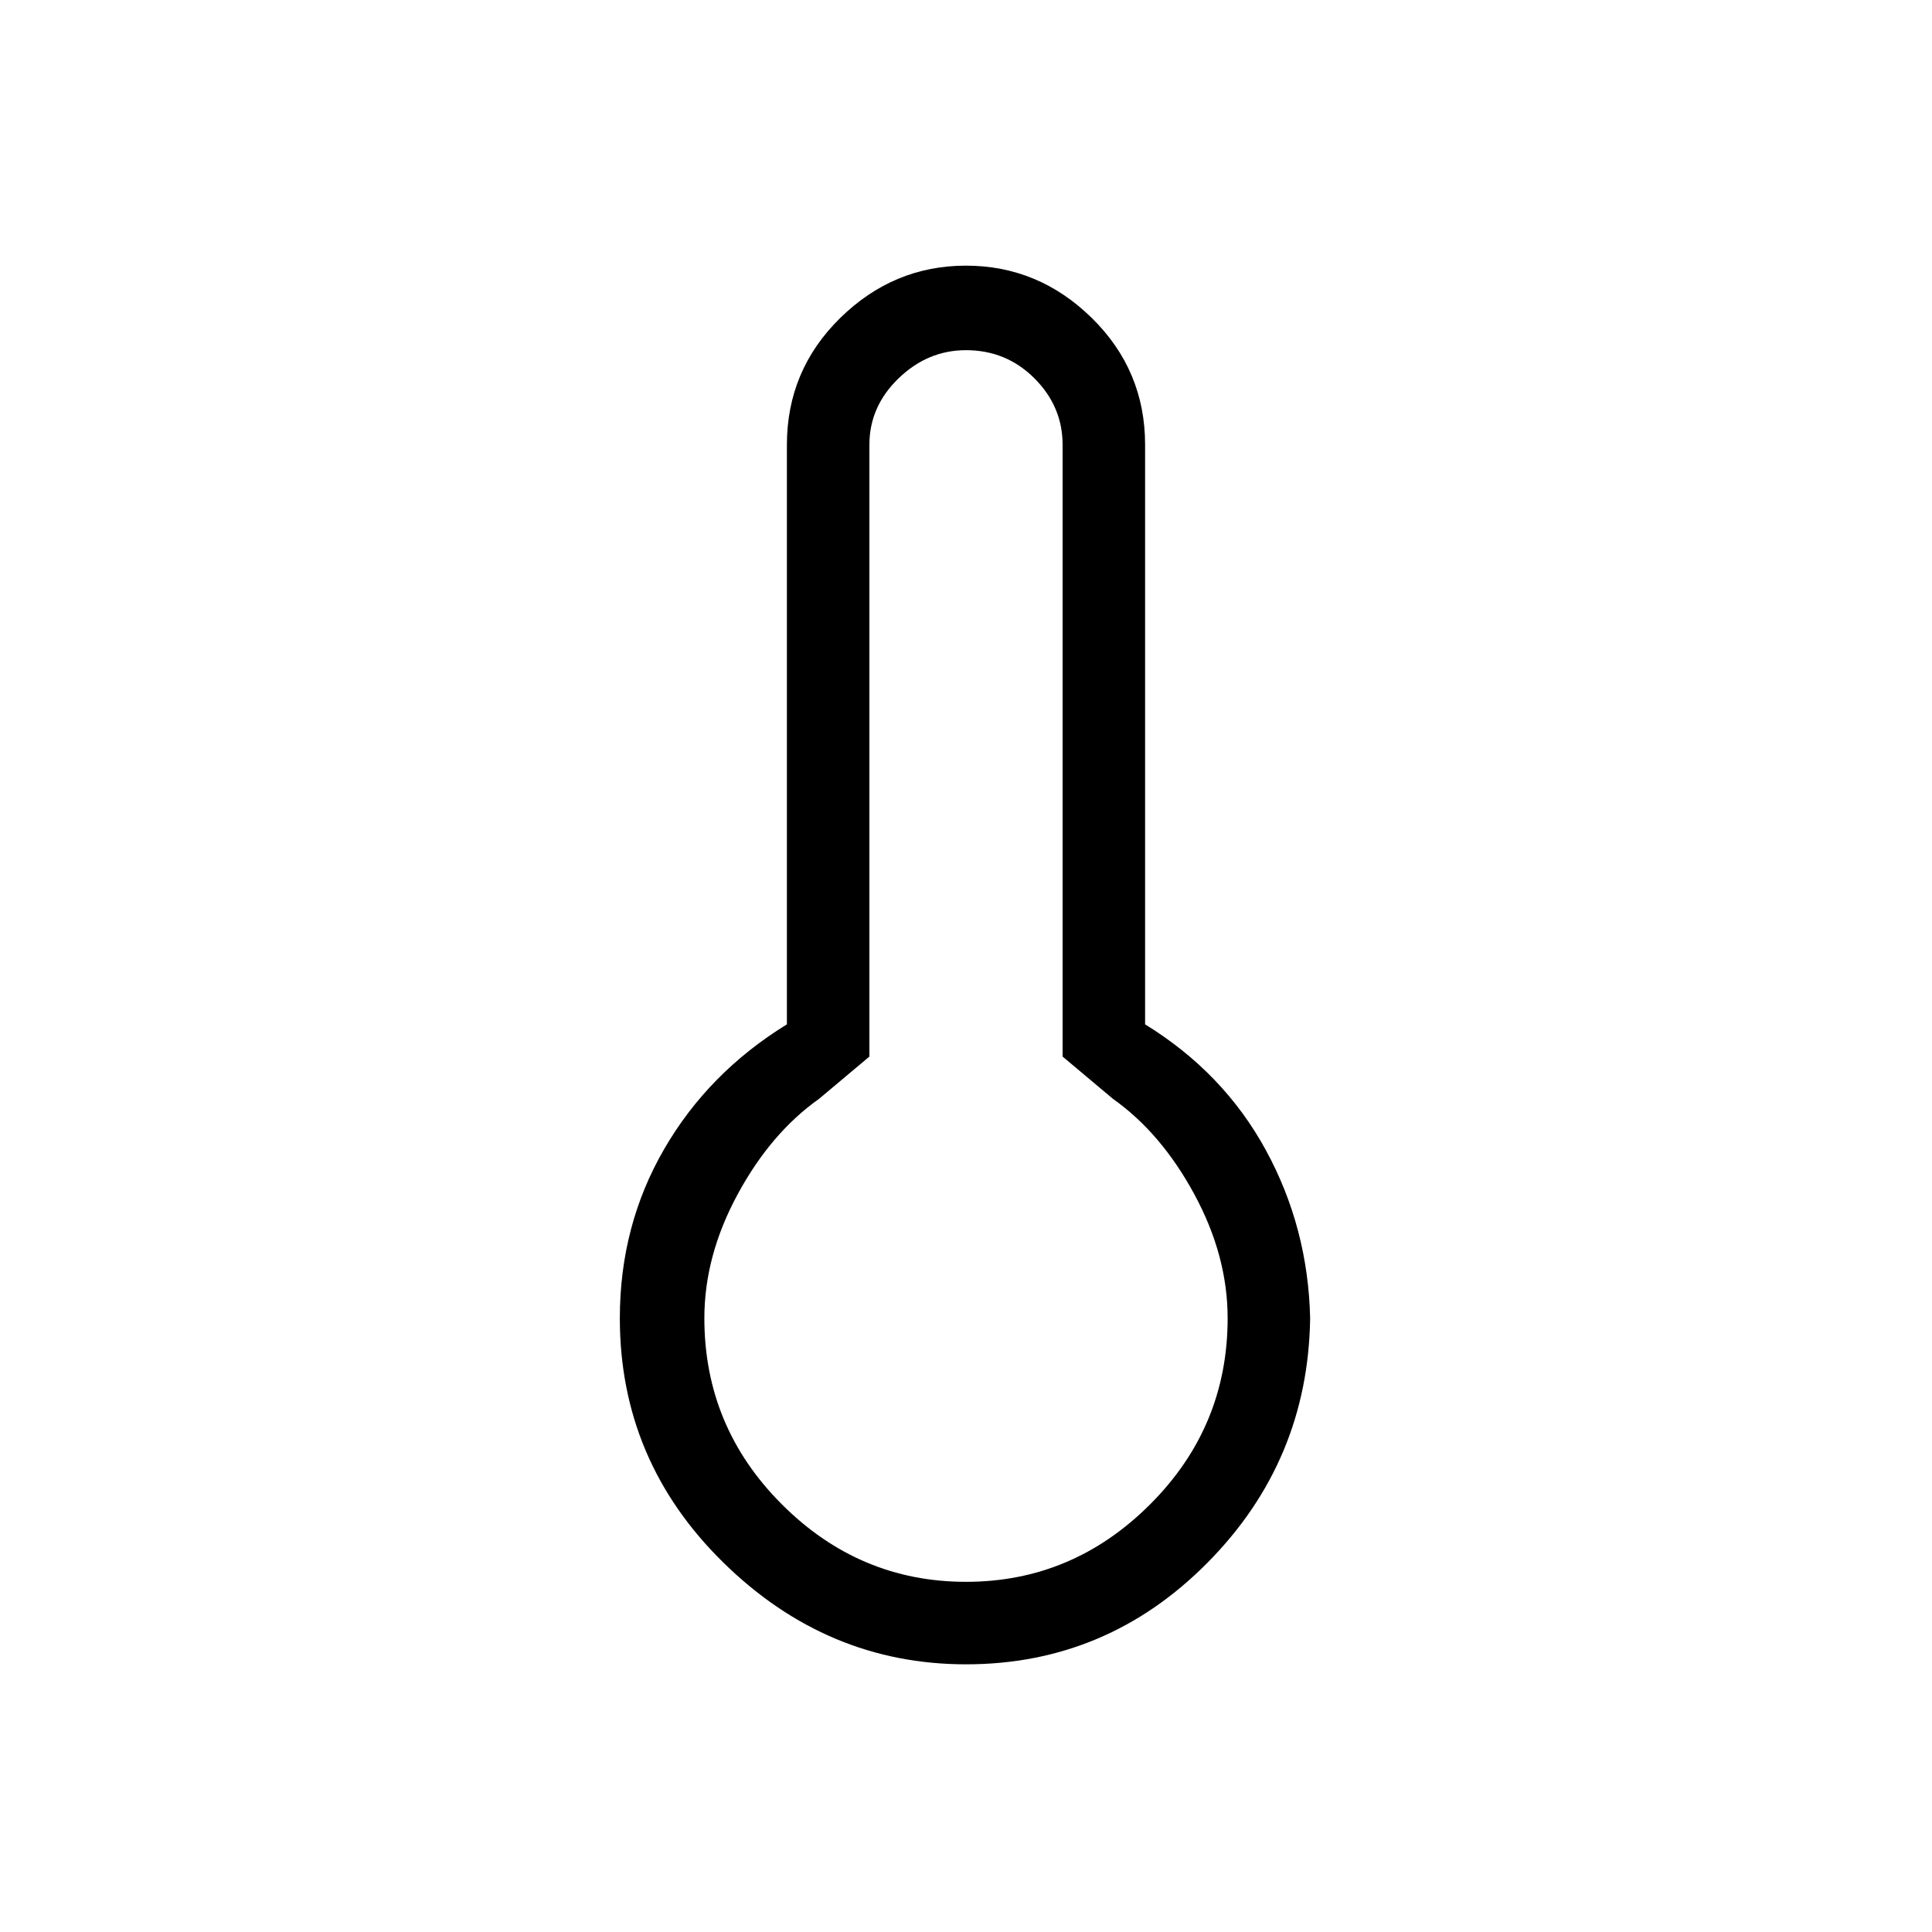 <svg xmlns="http://www.w3.org/2000/svg" height="40" width="40"><path d="M20 34.458q-2.875 0-5.021-2.104t-2.146-5.062q0-1.917.917-3.5.917-1.584 2.542-2.584v-12q0-1.541 1.104-2.625Q18.5 5.5 20 5.5t2.604 1.083q1.104 1.084 1.104 2.625v12q1.625 1 2.5 2.604.875 1.605.917 3.48-.042 2.958-2.125 5.062t-5 2.104Zm0-1.708q2.208 0 3.812-1.604 1.605-1.604 1.605-3.854 0-1.292-.688-2.563-.687-1.271-1.687-1.979L22 21.875V9.208q0-.791-.583-1.375Q20.833 7.25 20 7.25q-.792 0-1.396.583Q18 8.417 18 9.208v12.667l-1.042.875q-1 .708-1.687 1.979-.688 1.271-.688 2.563 0 2.25 1.605 3.854Q17.792 32.75 20 32.75Z"/></svg>